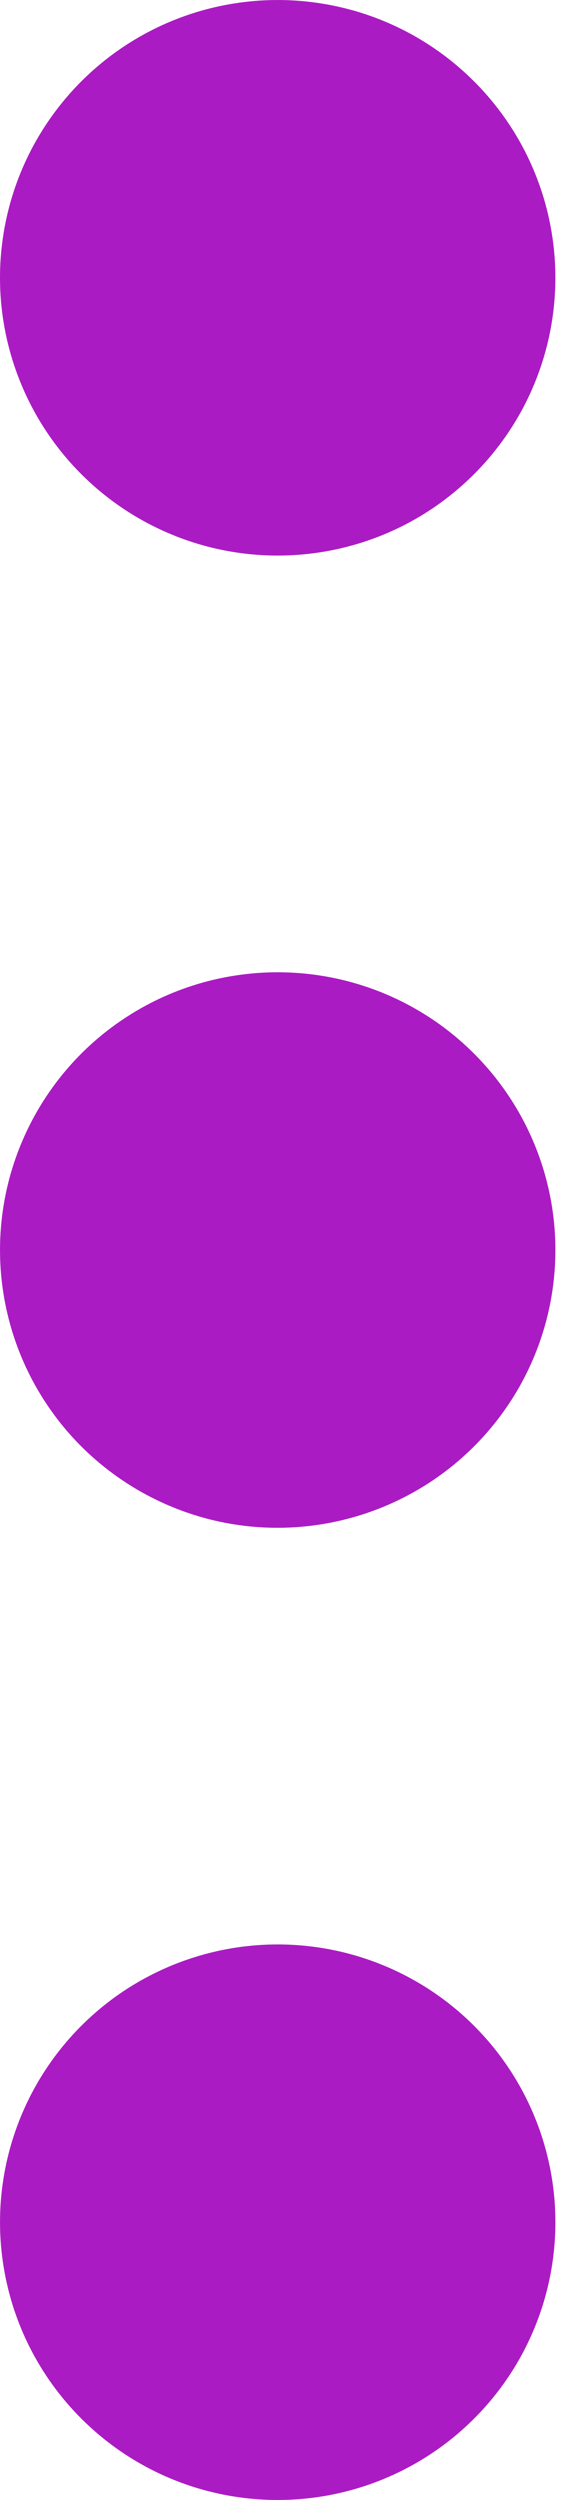 <svg width="5" height="22" viewBox="0 0 5 22" fill="none" xmlns="http://www.w3.org/2000/svg">
<path d="M2.444 4.889C2.928 4.889 3.401 4.746 3.803 4.477C4.204 4.208 4.518 3.827 4.703 3.38C4.888 2.933 4.936 2.442 4.842 1.968C4.748 1.493 4.515 1.058 4.173 0.716C3.831 0.374 3.396 0.141 2.921 0.047C2.447 -0.047 1.956 0.001 1.509 0.186C1.062 0.371 0.681 0.684 0.412 1.086C0.143 1.488 1.32034e-06 1.961 1.32034e-06 2.444C1.32034e-06 3.093 0.258 3.715 0.716 4.173C1.174 4.631 1.796 4.889 2.444 4.889ZM2.444 17.111C1.961 17.111 1.488 17.255 1.086 17.523C0.684 17.792 0.371 18.173 0.186 18.62C0.001 19.067 -0.047 19.558 0.047 20.032C0.141 20.507 0.374 20.942 0.716 21.284C1.058 21.626 1.493 21.859 1.968 21.953C2.442 22.047 2.933 21.999 3.38 21.814C3.827 21.629 4.208 21.316 4.477 20.914C4.746 20.512 4.889 20.039 4.889 19.556C4.889 18.907 4.631 18.285 4.173 17.827C3.715 17.369 3.093 17.111 2.444 17.111ZM2.444 8.556C1.961 8.556 1.488 8.699 1.086 8.968C0.684 9.236 0.371 9.618 0.186 10.065C0.001 10.511 -0.047 11.003 0.047 11.477C0.141 11.951 0.374 12.387 0.716 12.729C1.058 13.07 1.493 13.303 1.968 13.398C2.442 13.492 2.933 13.443 3.38 13.258C3.827 13.073 4.208 12.76 4.477 12.358C4.746 11.956 4.889 11.483 4.889 11C4.889 10.352 4.631 9.73 4.173 9.272C3.715 8.813 3.093 8.556 2.444 8.556Z" fill="#AB1BC3"/>
</svg>
